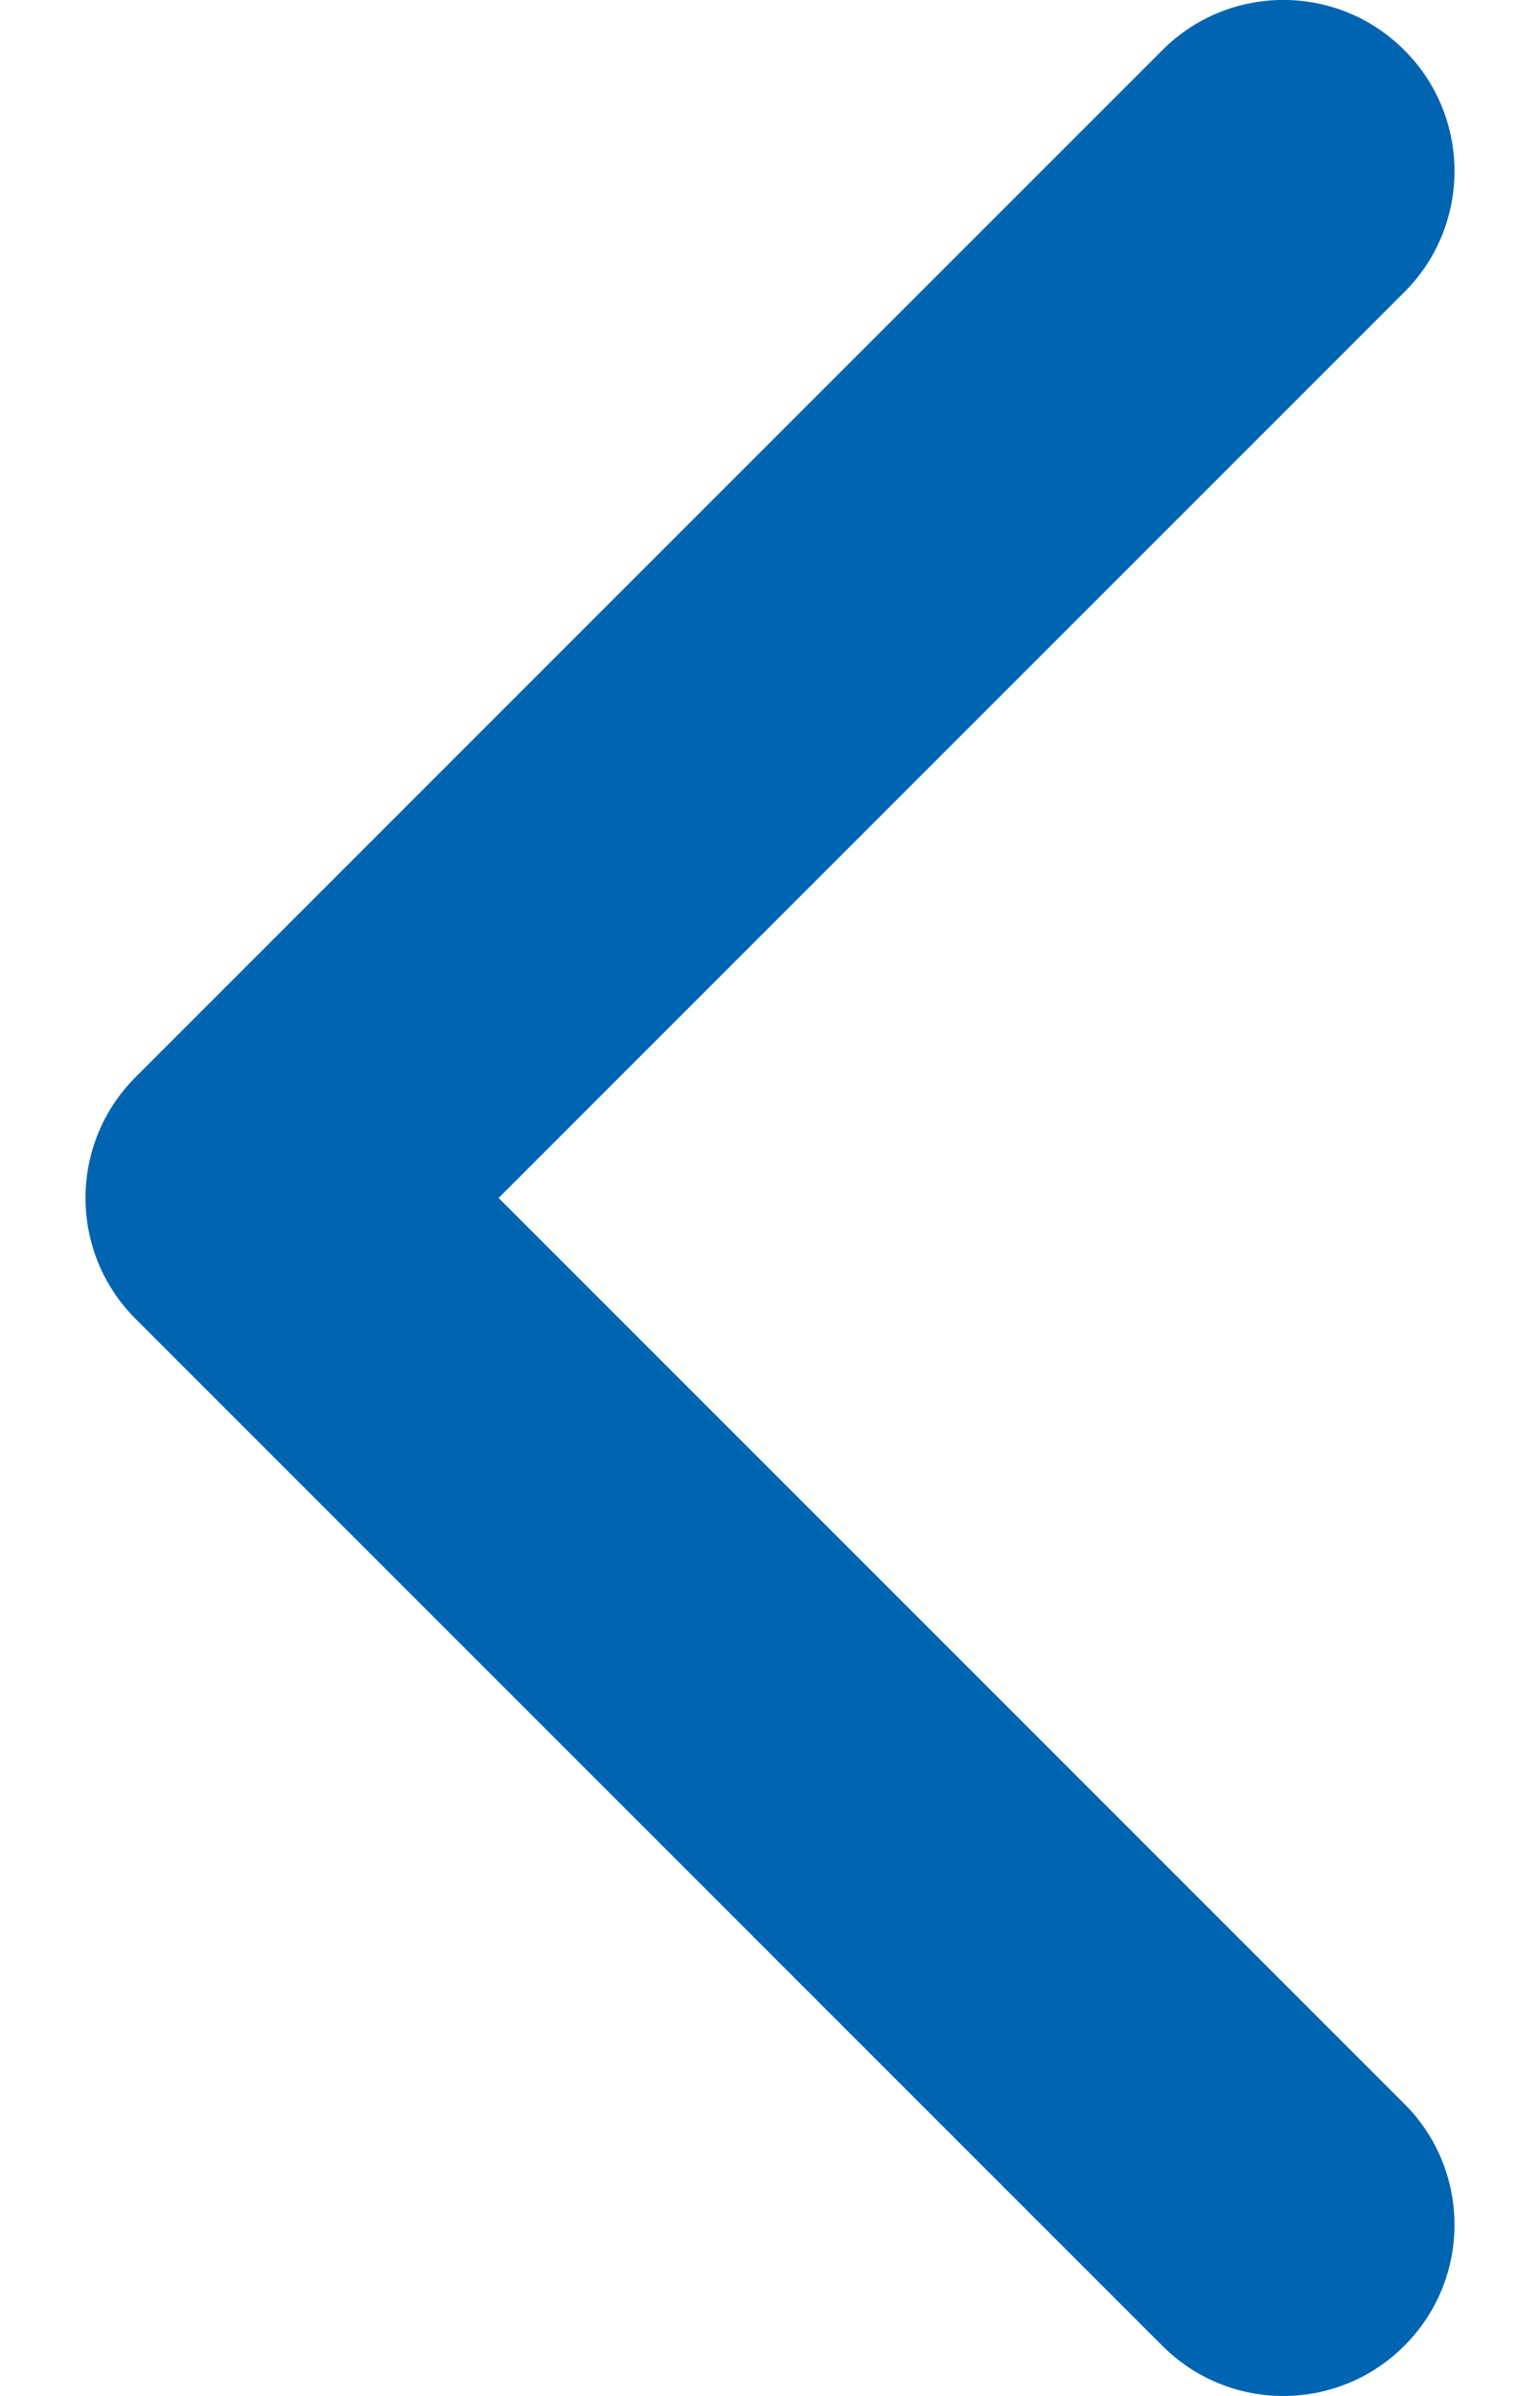 <svg xmlns="http://www.w3.org/2000/svg" width="9" height="14" viewBox="0 0 8 14">
  <g fill="none" fill-rule="evenodd">
    <rect width="9" height="14" fill="#D8D8D8" opacity="0"/>
    <path fill="#0064B1" fill-rule="nonzero" d="M0.293,12.293 C-0.098,12.683 -0.098,13.317 0.293,13.707 C0.683,14.098 1.317,14.098 1.707,13.707 L7.707,7.707 C8.098,7.317 8.098,6.683 7.707,6.293 L1.707,0.293 C1.317,-0.098 0.683,-0.098 0.293,0.293 C-0.098,0.683 -0.098,1.317 0.293,1.707 L5.586,7 L0.293,12.293 Z" transform="rotate(180 4 7)"/>
  </g>
</svg>
